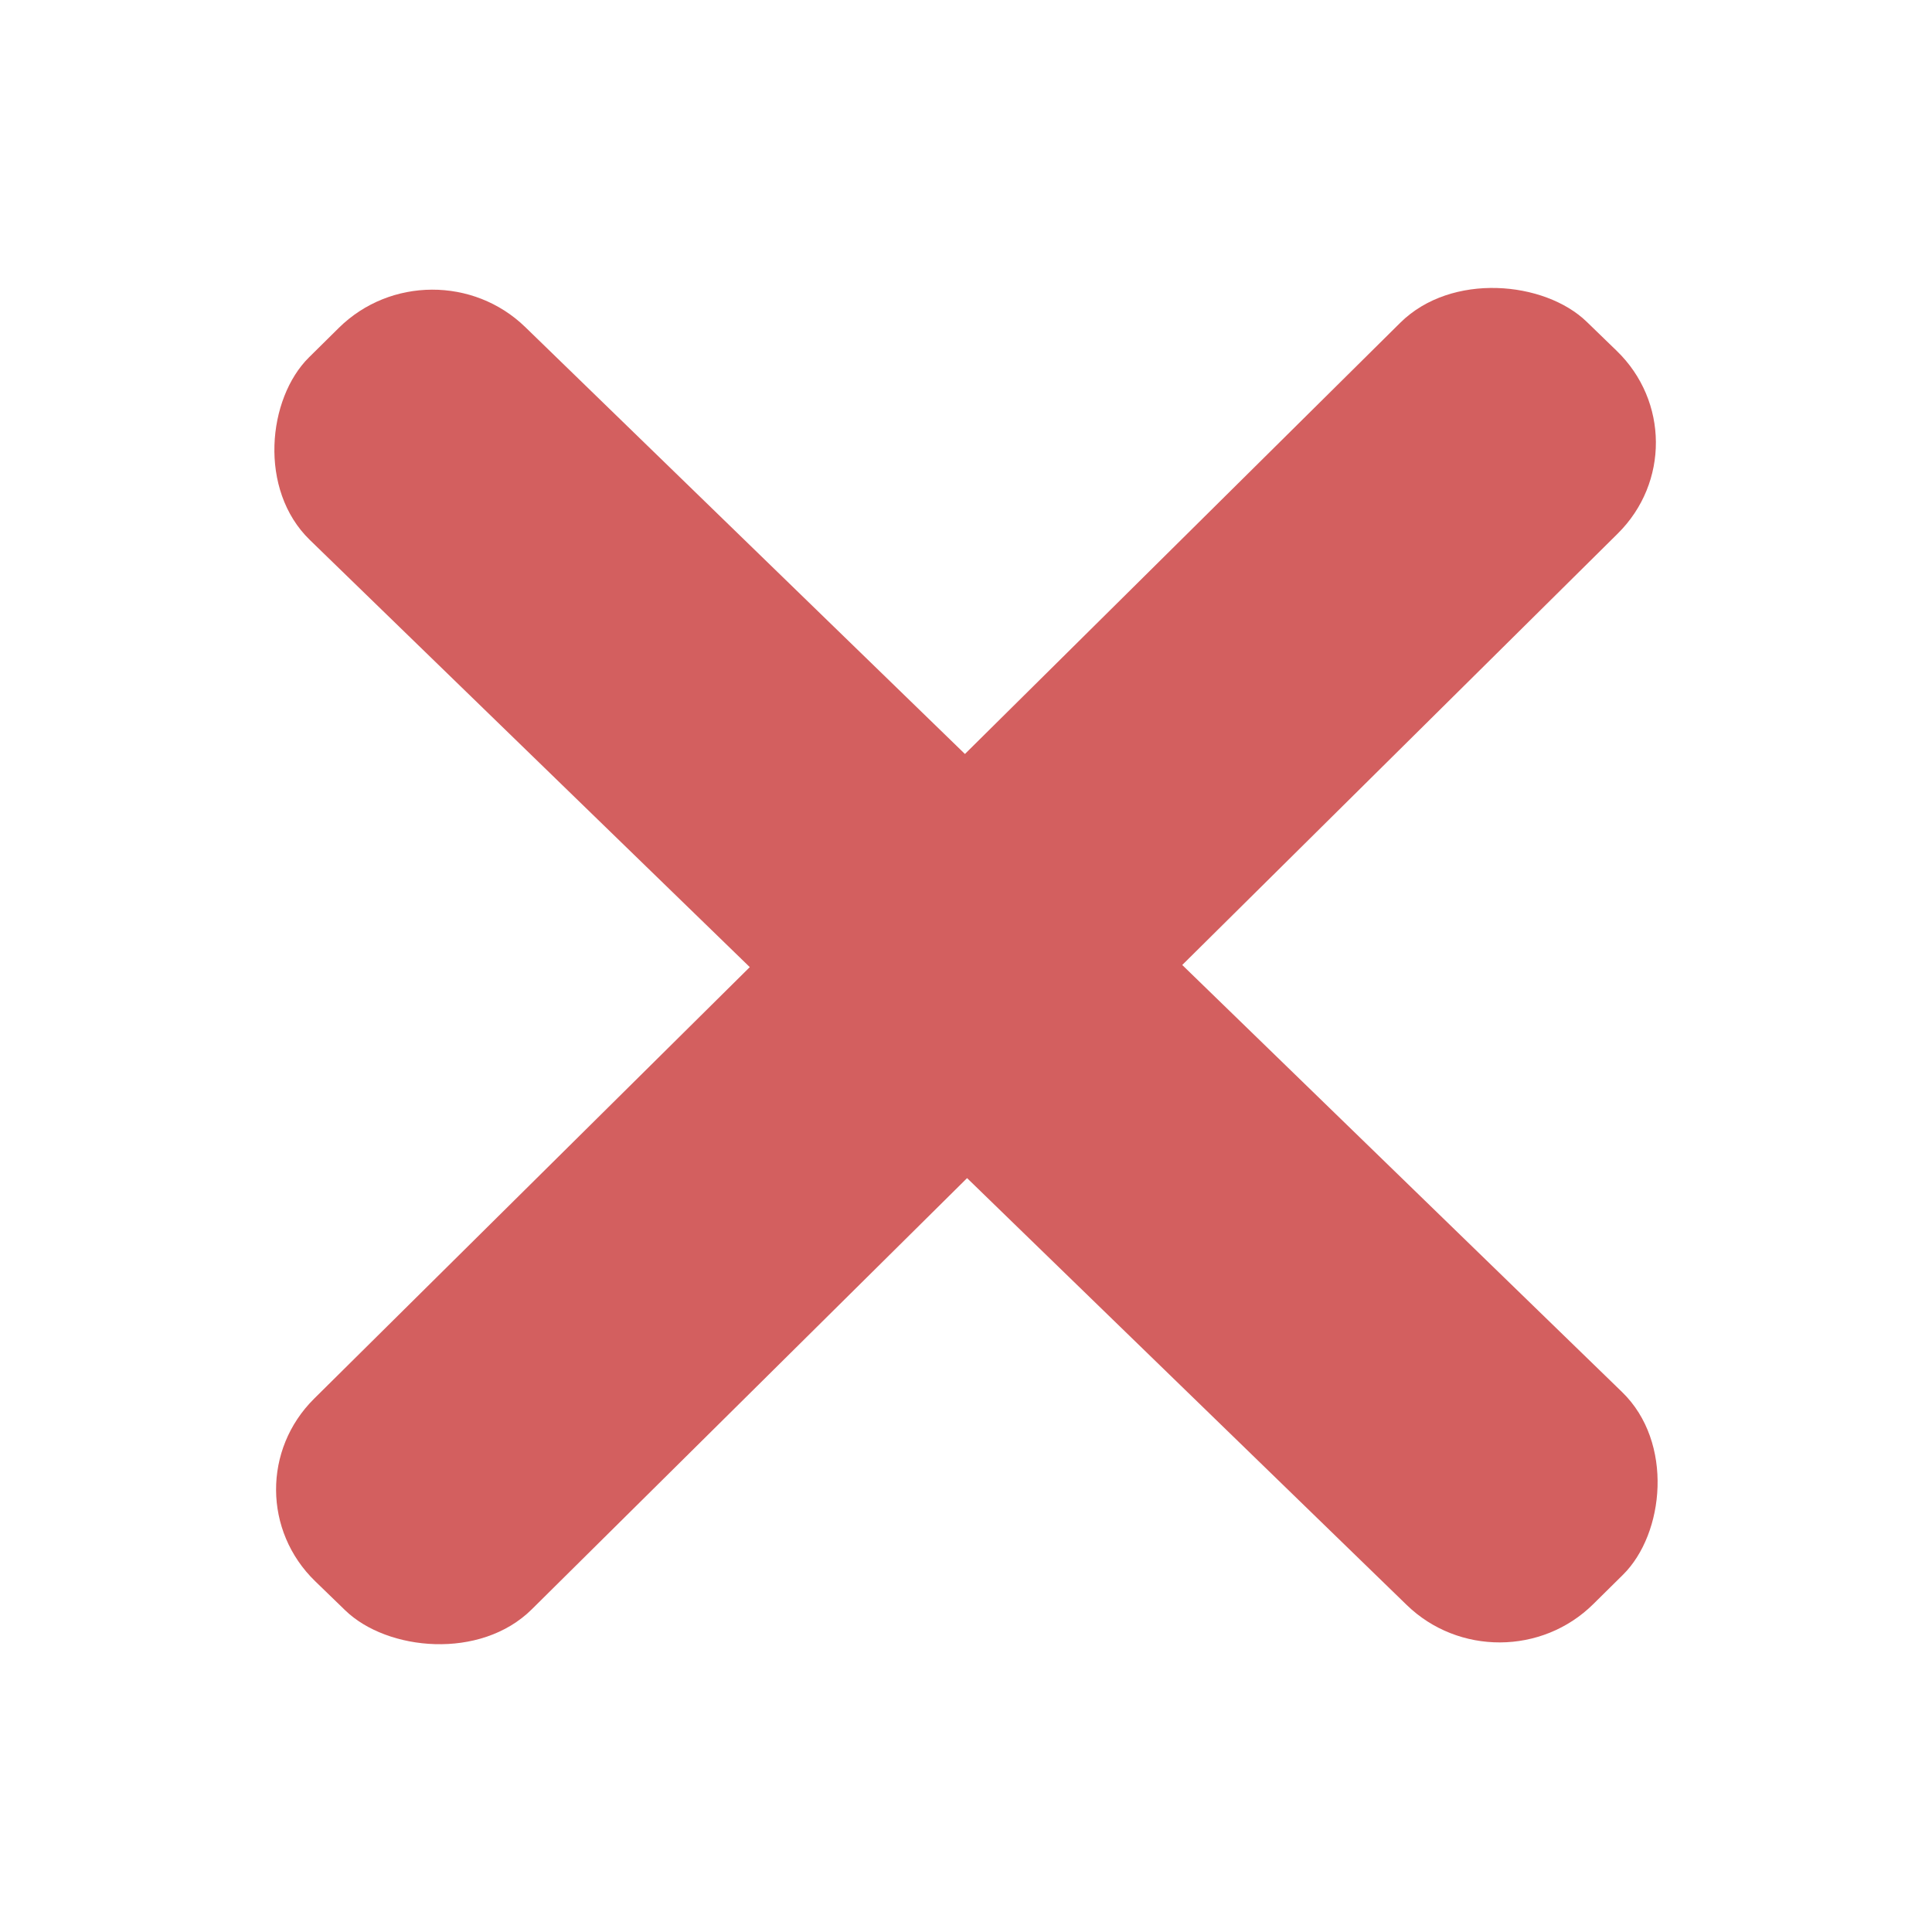 <?xml version="1.0" encoding="UTF-8" standalone="no"?>
<!-- Created with Inkscape (http://www.inkscape.org/) -->

<svg
   width="200"
   height="200"
   viewBox="0 0 200 200"
   version="1.1"
   id="svg5"
   inkscape:version="1.2.2 (b0a8486541, 2022-12-01, custom)"
   sodipodi:docname="remove.svg"
   xmlns:inkscape="http://www.inkscape.org/namespaces/inkscape"
   xmlns:sodipodi="http://sodipodi.sourceforge.net/DTD/sodipodi-0.dtd"
   xmlns="http://www.w3.org/2000/svg"
   xmlns:svg="http://www.w3.org/2000/svg">
  <sodipodi:namedview
     id="namedview7"
     pagecolor="#ffffff"
     bordercolor="#000000"
     borderopacity="0.25"
     inkscape:showpageshadow="2"
     inkscape:pageopacity="0.0"
     inkscape:pagecheckerboard="0"
     inkscape:deskcolor="#d1d1d1"
     inkscape:document-units="px"
     showgrid="false"
     inkscape:zoom="2.8079686"
     inkscape:cx="80.307166"
     inkscape:cy="141.56141"
     inkscape:window-width="3440"
     inkscape:window-height="1322"
     inkscape:window-x="0"
     inkscape:window-y="0"
     inkscape:window-maximized="1"
     inkscape:current-layer="layer1" />
  <defs
     id="defs2" />
  <g
     inkscape:label="Laag 1"
     inkscape:groupmode="layer"
     id="layer1">
    <g
       id="g253"
       transform="matrix(3.478,3.377,-3.448,3.407,99.206,-79.487)"
       style="fill:#d35f5f">
      <rect
         style="fill:#d35f5f;fill-rule:evenodd;stroke-width:0.265"
         id="rect111"
         width="38.222"
         height="6.468"
         x="7.347"
         y="23.224"
         ry="2.787" />
      <rect
         style="fill:#d35f5f;fill-rule:evenodd;stroke-width:0.265"
         id="rect111-3"
         width="38.222"
         height="6.468"
         x="7.381"
         y="-29.659"
         ry="2.787"
         transform="rotate(89.928)" />
    </g>
  </g>
</svg>
